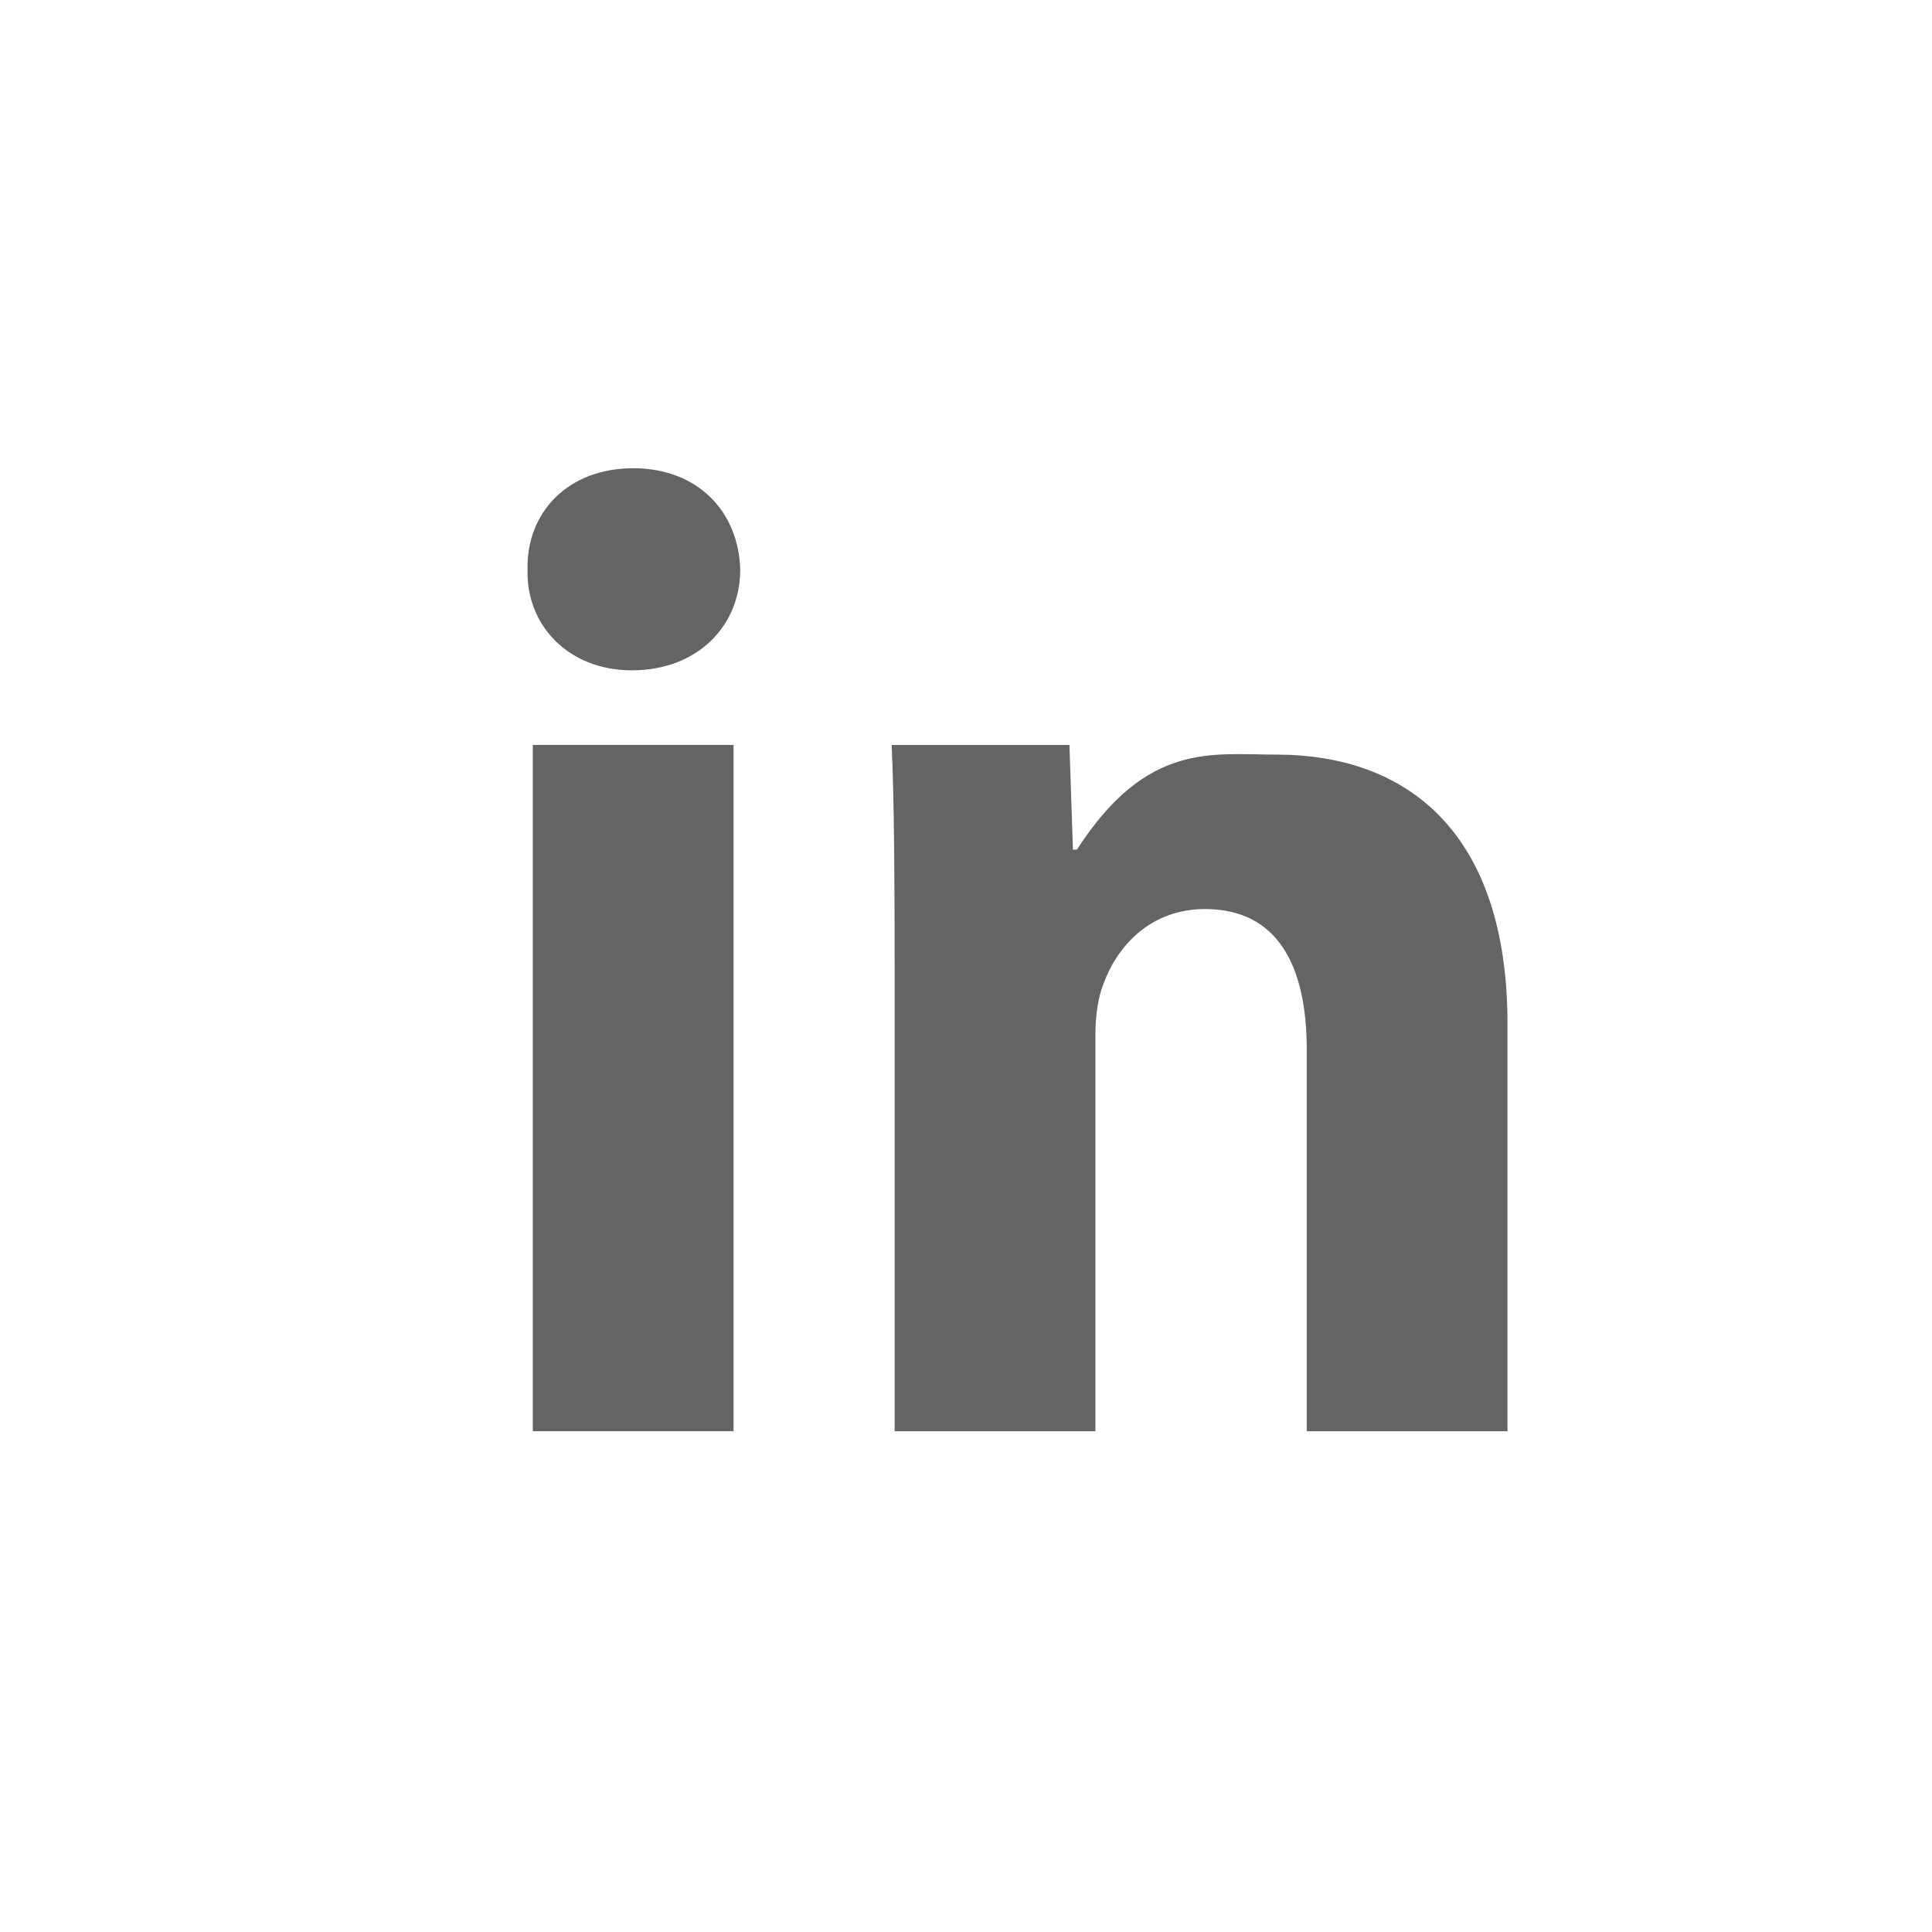 <svg xmlns="http://www.w3.org/2000/svg" width="26" height="26" viewBox="0 0 48 48"><path fill="#646464" d="M15.731 11.633c-1.608 0-2.658 1.083-2.625 2.527-.033 1.378 1.018 2.494 2.593 2.494 1.641 0 2.691-1.116 2.691-2.494-.033-1.444-1.051-2.527-2.659-2.527zm-2.494 23.924h4.988v-17.049h-4.988v17.049zm18.475-16.809c-1.595 0-3.222-.329-4.956 2.36h-.099l-.087-2.599h-4.417c.065 1.411.074 3.518.074 5.52v11.529h4.988v-9.854c0-.46.065-.919.196-1.248.328-.919 1.149-1.871 2.527-1.871 1.805 0 2.527 1.411 2.527 3.479v9.494h4.988v-10.119c.002-4.726-2.46-6.691-5.741-6.691z"/></svg>